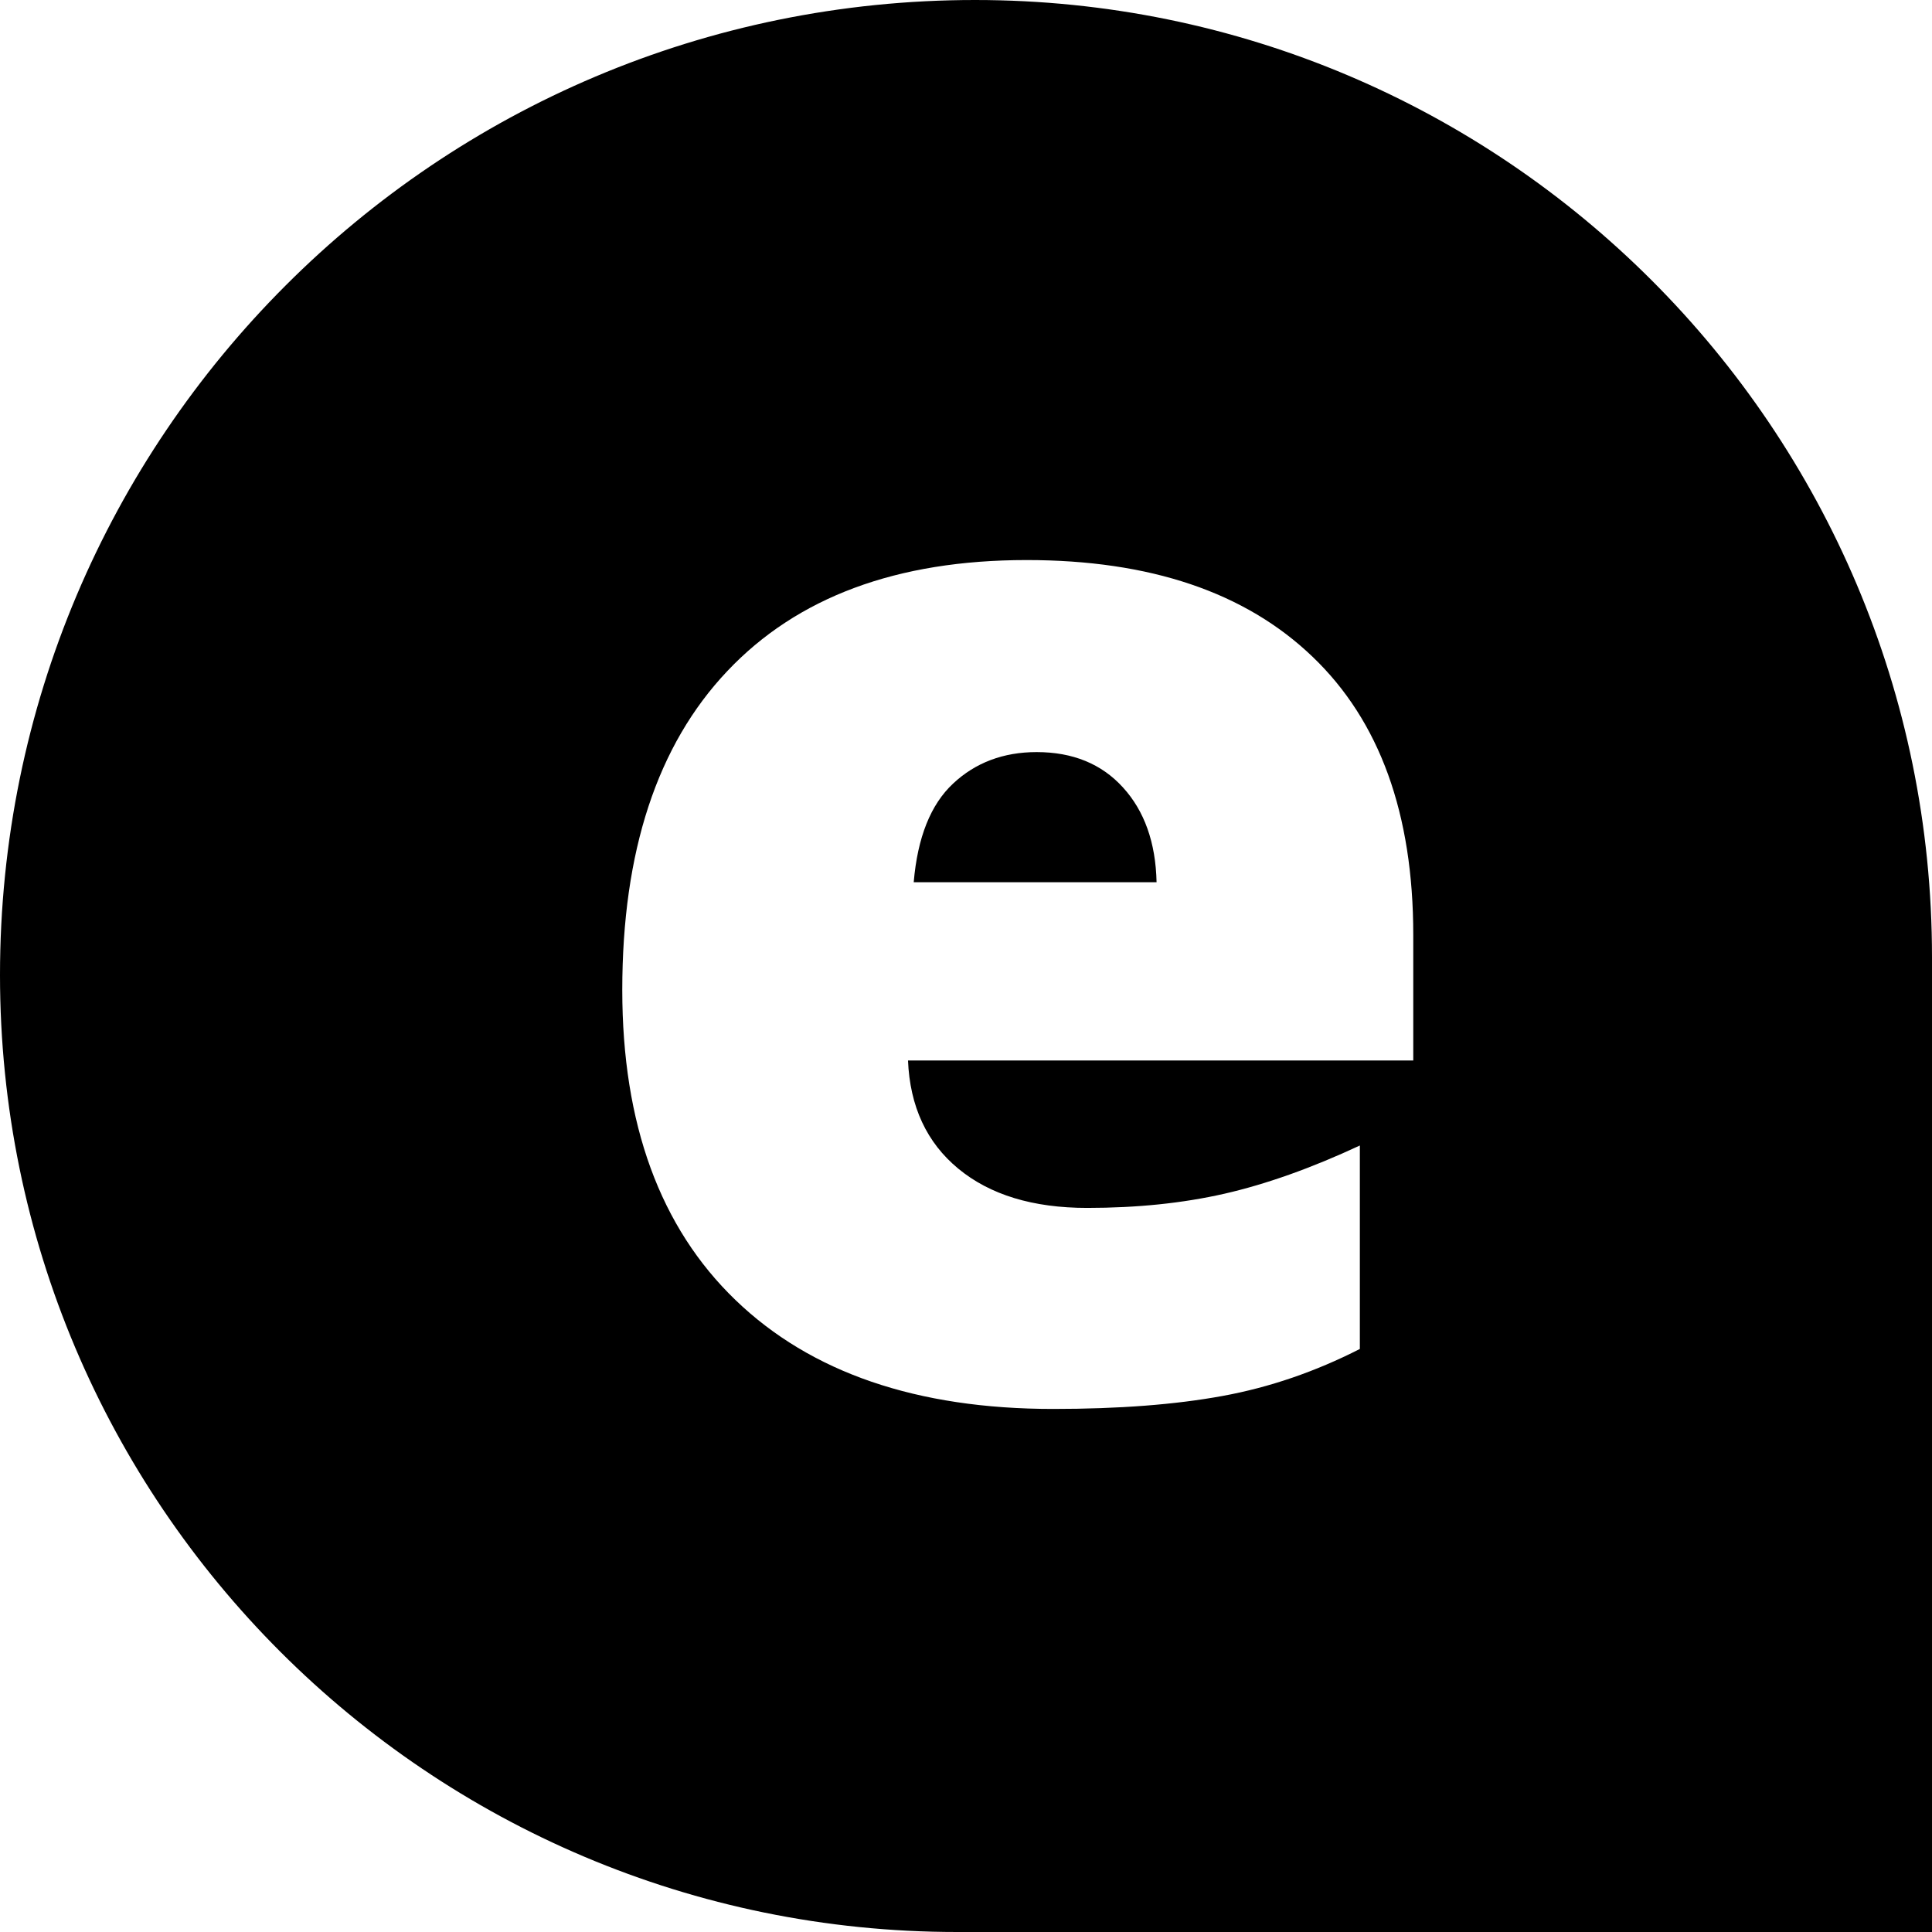 <?xml version="1.0" encoding="utf-8"?>
<!-- Generator: Adobe Illustrator 27.9.0, SVG Export Plug-In . SVG Version: 6.00 Build 0)  -->
<svg version="1.1" id="e-shape" xmlns="http://www.w3.org/2000/svg" xmlns:xlink="http://www.w3.org/1999/xlink" x="0px" y="0px"
	 viewBox="0 0 1117.7 1117.7" style="enable-background:new 0 0 1117.7 1117.7;" xml:space="preserve">
<style type="text/css">
	.st0{}
</style>
<g id="shape">
	<animate attributeName="fill" values="#F89D74;#DBBCD9;#F15E2E;#C690C0;" dur="11s" repeatCount="indefinite" />
	<path class="st0" d="M564.1,0C408.3,0,267.2,63.1,165.2,165.2C63.1,267.3,0,408.3,0,564.1c0,305.8,247.9,553.6,553.7,553.6h564
		v-564C1117.7,247.9,869.8,0,564.1,0z M817.6,613.5H525.3c1.1,26.6,10.8,47.5,29.1,62.6c18.3,15.1,43.1,22.7,74.6,22.7
		c28.7,0,55.1-2.7,79.3-8.2c24.1-5.5,50.3-14.8,78.4-27.9v117.7c-25.7,13.1-52.1,22.2-79.5,27.2c-27.3,5-59.9,7.5-97.9,7.5
		c-78.9,0-140.2-21-183.8-63c-43.6-42-65.5-101.8-65.5-179.4c0-80.1,20.2-141.6,60.7-184.4c40.4-42.8,98.1-64.3,173.2-64.3
		c71.4,0,126.5,18.6,165.4,55.9c38.9,37.2,58.3,90.9,58.3,160.9V613.5z"/>
	<path class="st0" d="M669.1,510.4H528.6c2.2-25.9,9.8-45,22.8-57.1c12.9-12.1,29.1-18.2,48.3-18.2c20.9,0,37.6,6.8,50,20.5
		C662.1,469.2,668.6,487.5,669.1,510.4z"/>
</g>
</svg>
